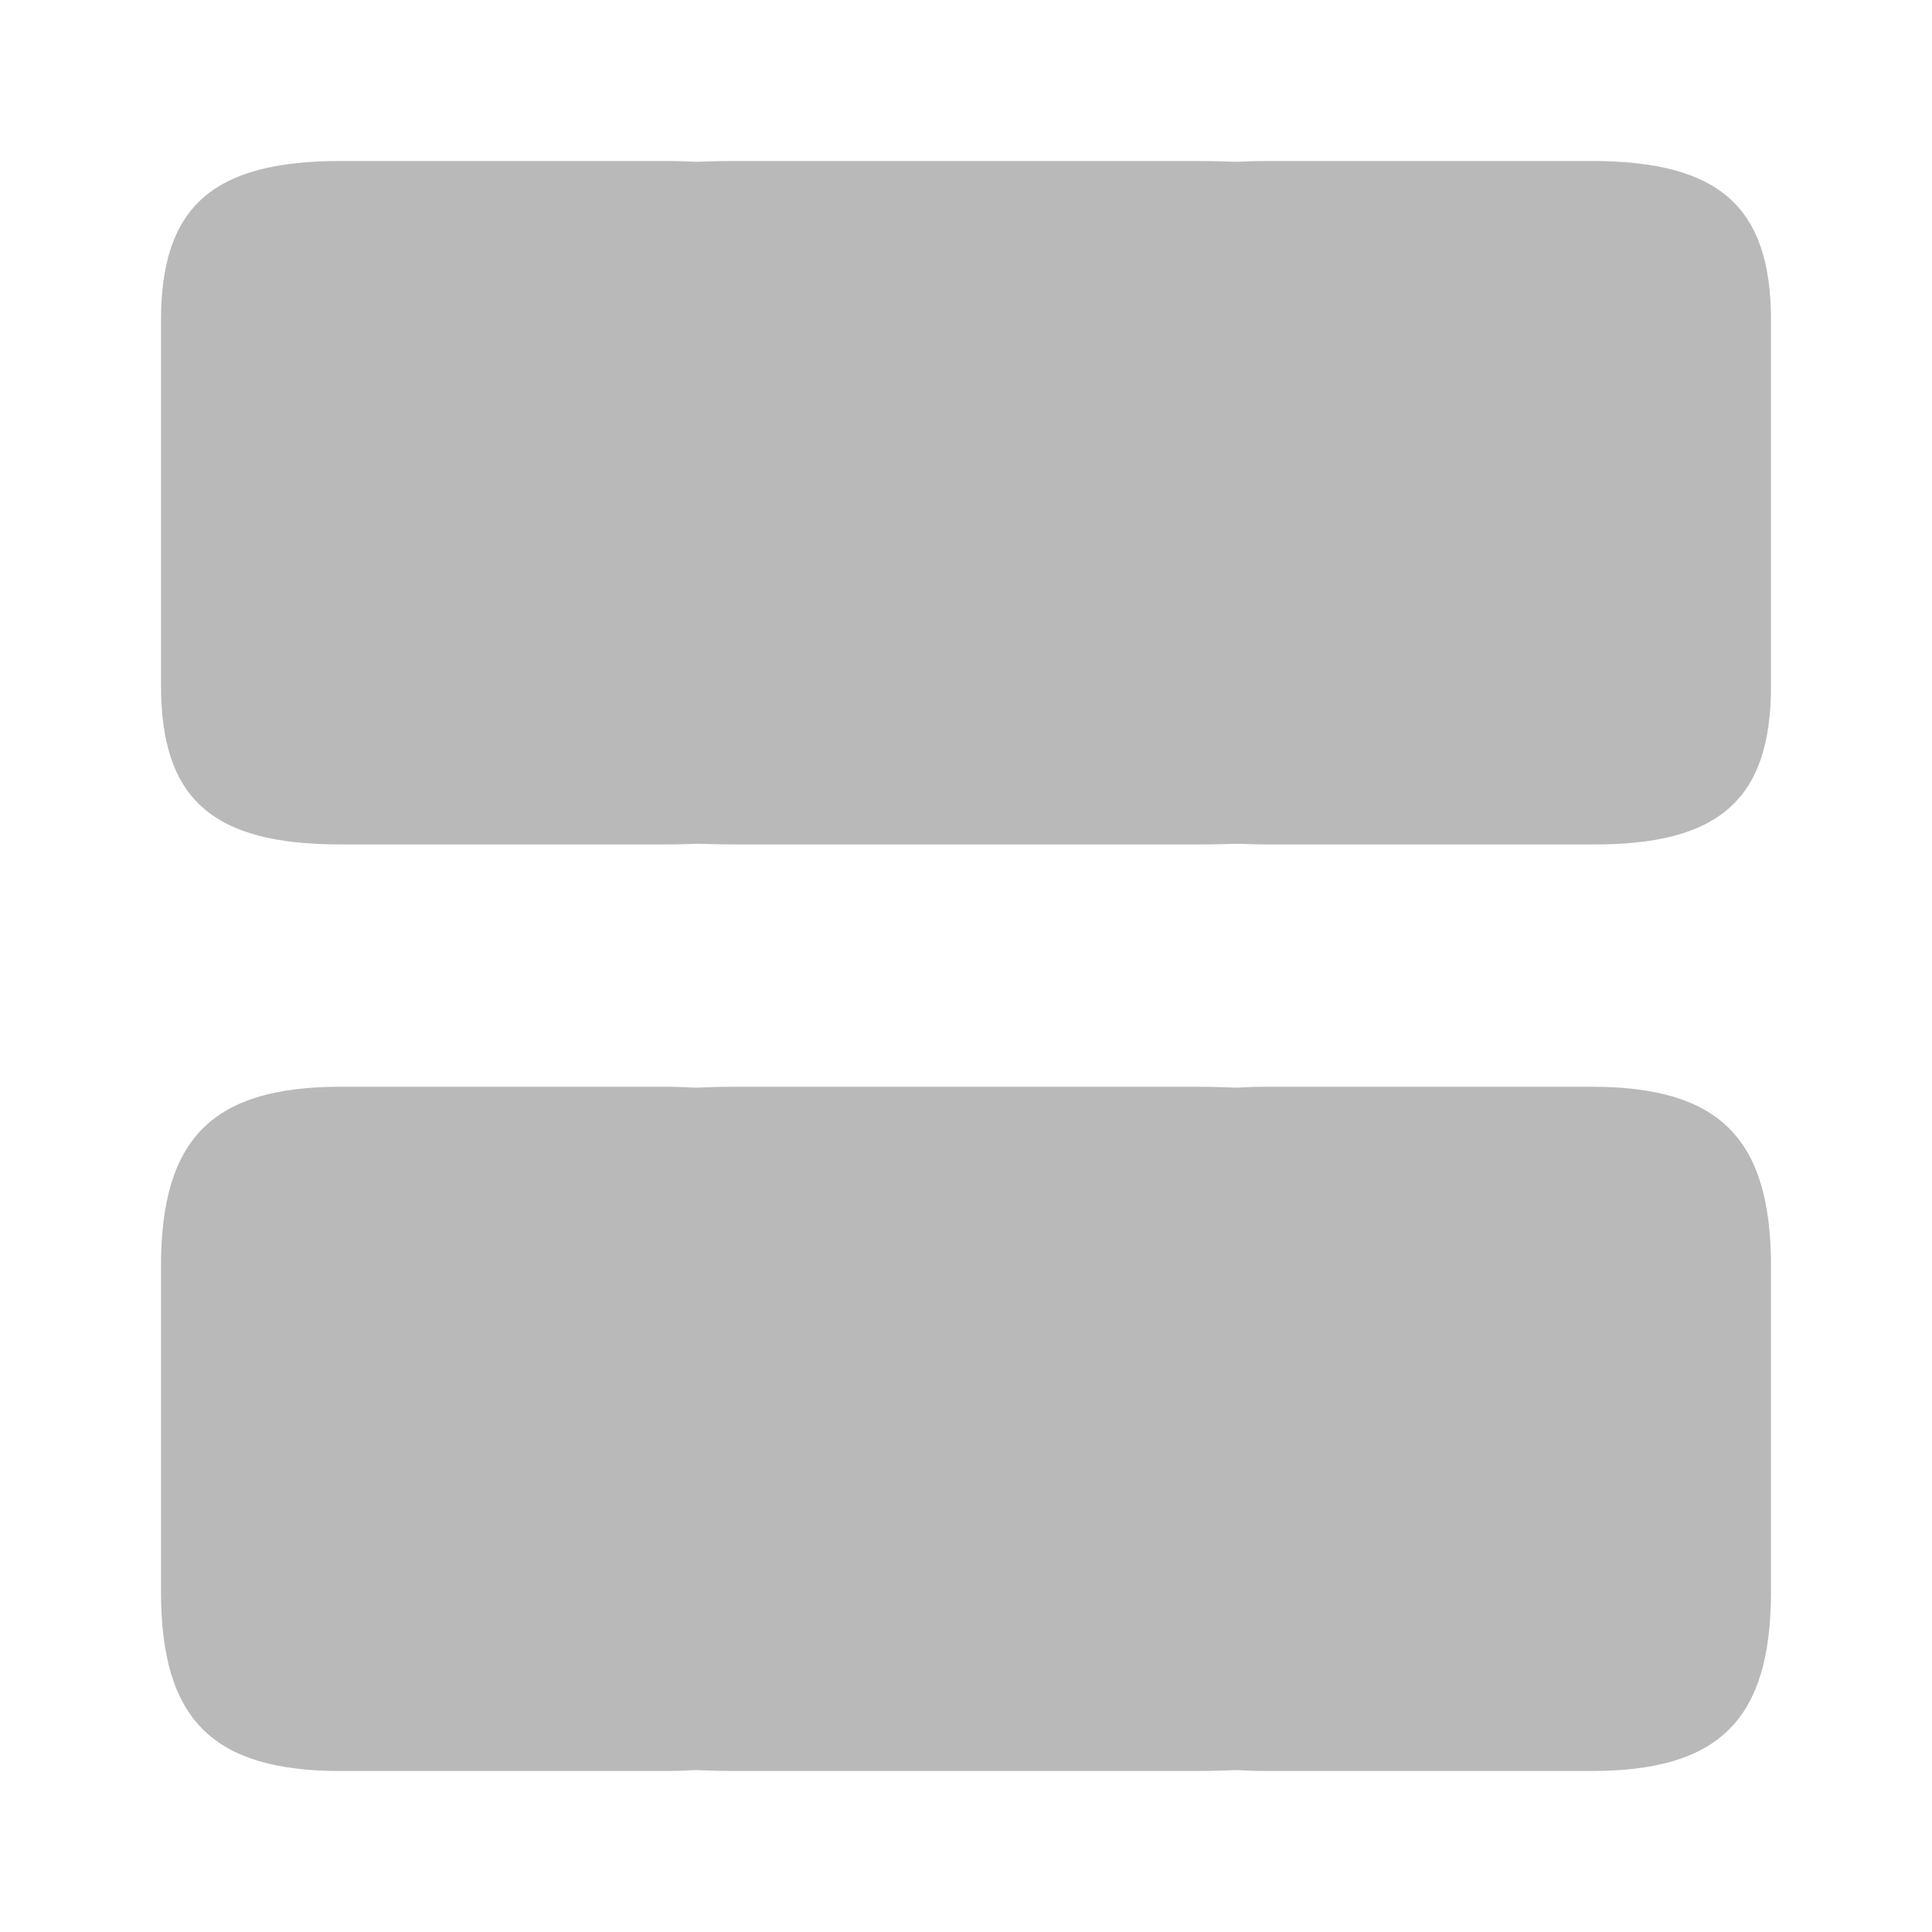 <svg width="24" height="24" viewBox="0 0 24 24" fill="none" xmlns="http://www.w3.org/2000/svg">
<path d="M22 8.52V3.98C22 2.57 21.36 2 19.77 2H15.73C14.14 2 13.5 2.57 13.5 3.98V8.51C13.5 9.93 14.14 10.49 15.73 10.49H19.77C21.36 10.5 22 9.93 22 8.52Z" fill="#B9B9B9"/>
<path d="M22 19.77V15.73C22 14.14 21.36 13.5 19.77 13.5H15.73C14.14 13.5 13.5 14.14 13.5 15.73V19.77C13.5 21.36 14.14 22 15.73 22H19.77C21.36 22 22 21.36 22 19.77Z" fill="#B9B9B9"/>
<path d="M10.5 8.52V3.98C10.5 2.57 9.86 2 8.27 2H4.23C2.64 2 2 2.57 2 3.98V8.51C2 9.93 2.64 10.49 4.23 10.49H8.27C9.86 10.5 10.5 9.93 10.5 8.52Z" fill="#B9B9B9"/>
<path d="M18 8.52V3.98C18 2.57 17.096 2 14.852 2H9.148C6.904 2 6 2.57 6 3.98V8.51C6 9.93 6.904 10.49 9.148 10.49H14.852C17.096 10.5 18 9.93 18 8.52Z" fill="#B9B9B9"/>
<path d="M10.5 19.77V15.73C10.5 14.14 9.86 13.5 8.27 13.5H4.23C2.64 13.5 2 14.14 2 15.73V19.77C2 21.36 2.64 22 4.23 22H8.27C9.86 22 10.5 21.36 10.5 19.77Z" fill="#B9B9B9"/>
<path d="M18 19.77V15.73C18 14.14 17.096 13.5 14.852 13.5H9.148C6.904 13.5 6 14.14 6 15.73V19.77C6 21.36 6.904 22 9.148 22H14.852C17.096 22 18 21.36 18 19.77Z" fill="#B9B9B9"/>
</svg>
